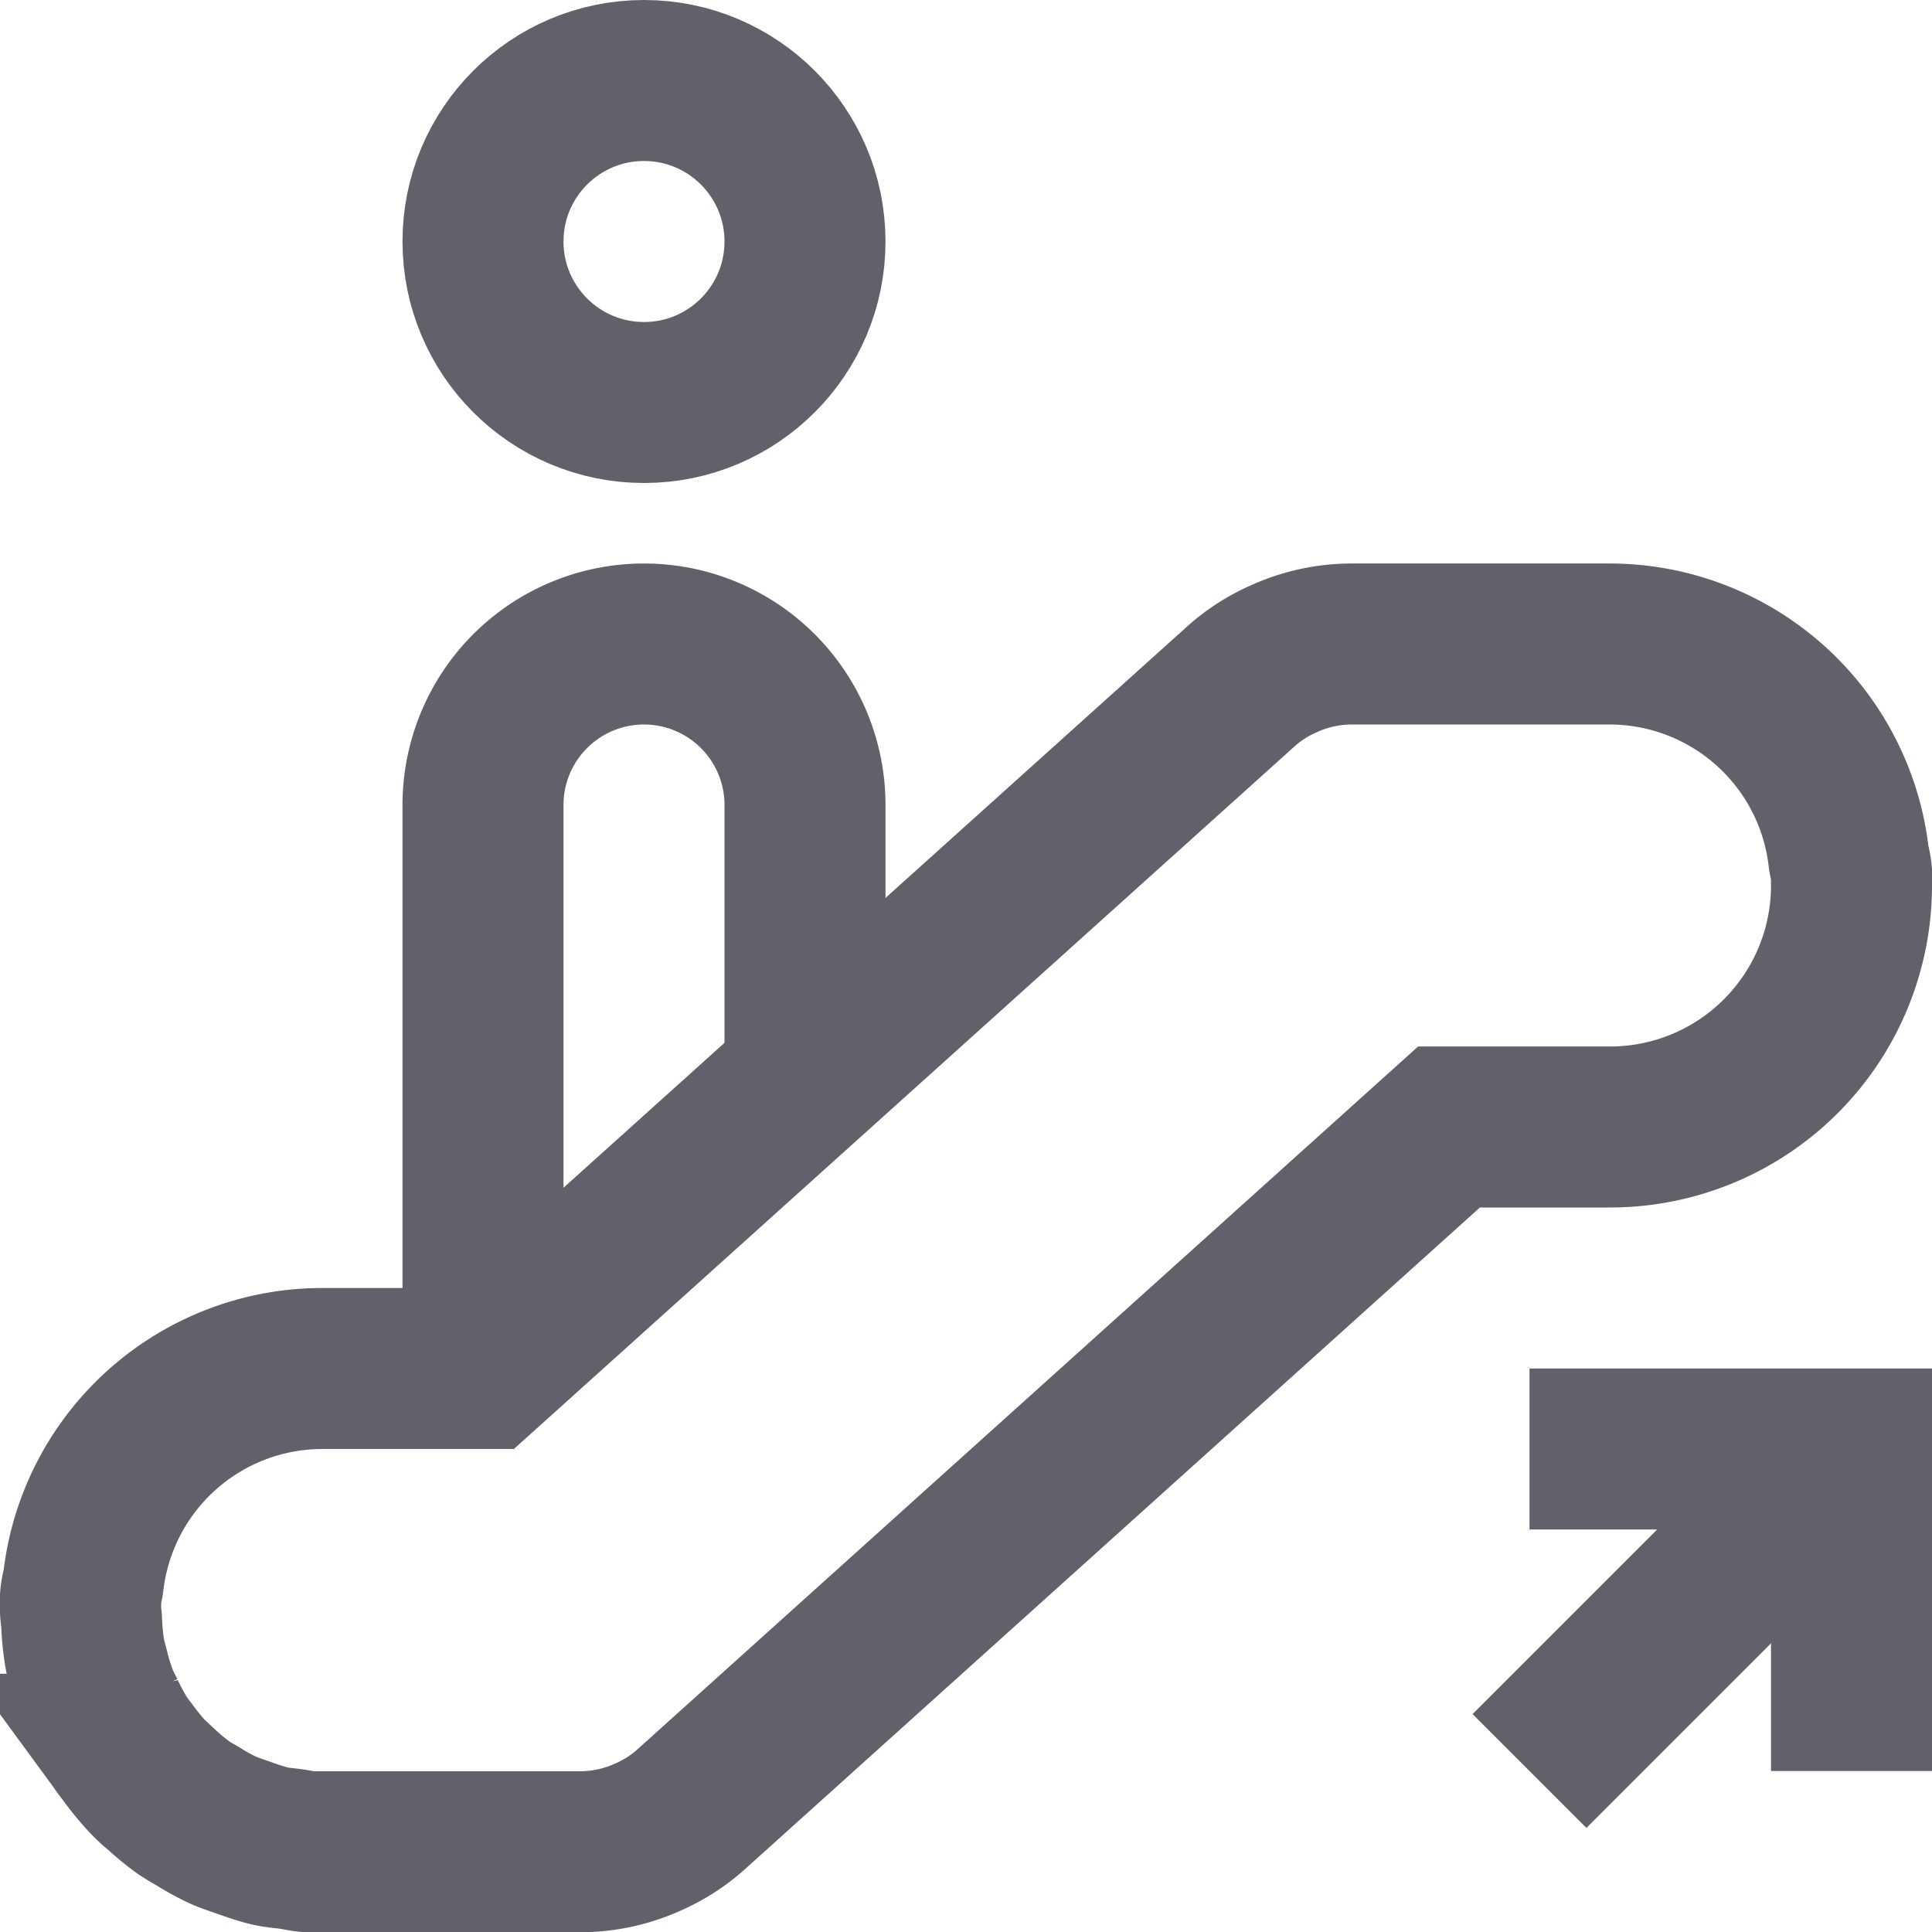 <svg xmlns="http://www.w3.org/2000/svg" height="24" width="24" viewBox="0 0 24 24">
    <circle cx="8" cy="3" r="2" fill="none" stroke="#61616b" stroke-width="2"></circle>
    <path data-cap="butt" d="M10,13.4V10A2,2,0,0,0,8,8H8a2,2,0,0,0-2,2v7" fill="none" stroke="#61616b" stroke-width="2"></path>
    <polyline data-color="color-2" points="23 22 23 18 19 18" fill="none" stroke="#61616b" stroke-width="2"></polyline>
    <polyline data-color="color-2" points="22 19 23 18 19 22" fill="none" stroke="#61616b" stroke-width="2"></polyline>
    <path data-cap="butt" d="M23,10.839c-.006-.065-.026-.126-.035-.19A2.991,2.991,0,0,0,20,8H16.767a2.045,2.045,0,0,0-.822.185,2.01,2.01,0,0,0-.515.328L6,17H4a2.99,2.99,0,0,0-2.964,2.642c-.01.066-.03.129-.036.2,0,.037.006.073,0,.11,0,.017,0,.033,0,.051,0,.048.012.092.014.14a2.977,2.977,0,0,0,.042.415c.011.061.03.119.045.179a2.946,2.946,0,0,0,.119.384c.024.059.054.114.082.172a3.065,3.065,0,0,0,.184.338c.036.056.078.107.118.161a3.1,3.1,0,0,0,.237.286c.049.051.1.1.155.143a3.032,3.032,0,0,0,.277.229c.063.044.129.08.195.119a2.743,2.743,0,0,0,.3.164c.078.036.16.061.241.09.1.035.2.071.309.1s.191.032.289.045c.076.009.148.03.226.035.055,0,.11,0,.165,0H7.233a2.045,2.045,0,0,0,.822-.185,2.01,2.01,0,0,0,.515-.328L18,14h2a3,3,0,0,0,3-3C23,10.949,23,10.894,23,10.839Z" fill="none" stroke="#61616b" stroke-width="2"></path>
</svg>